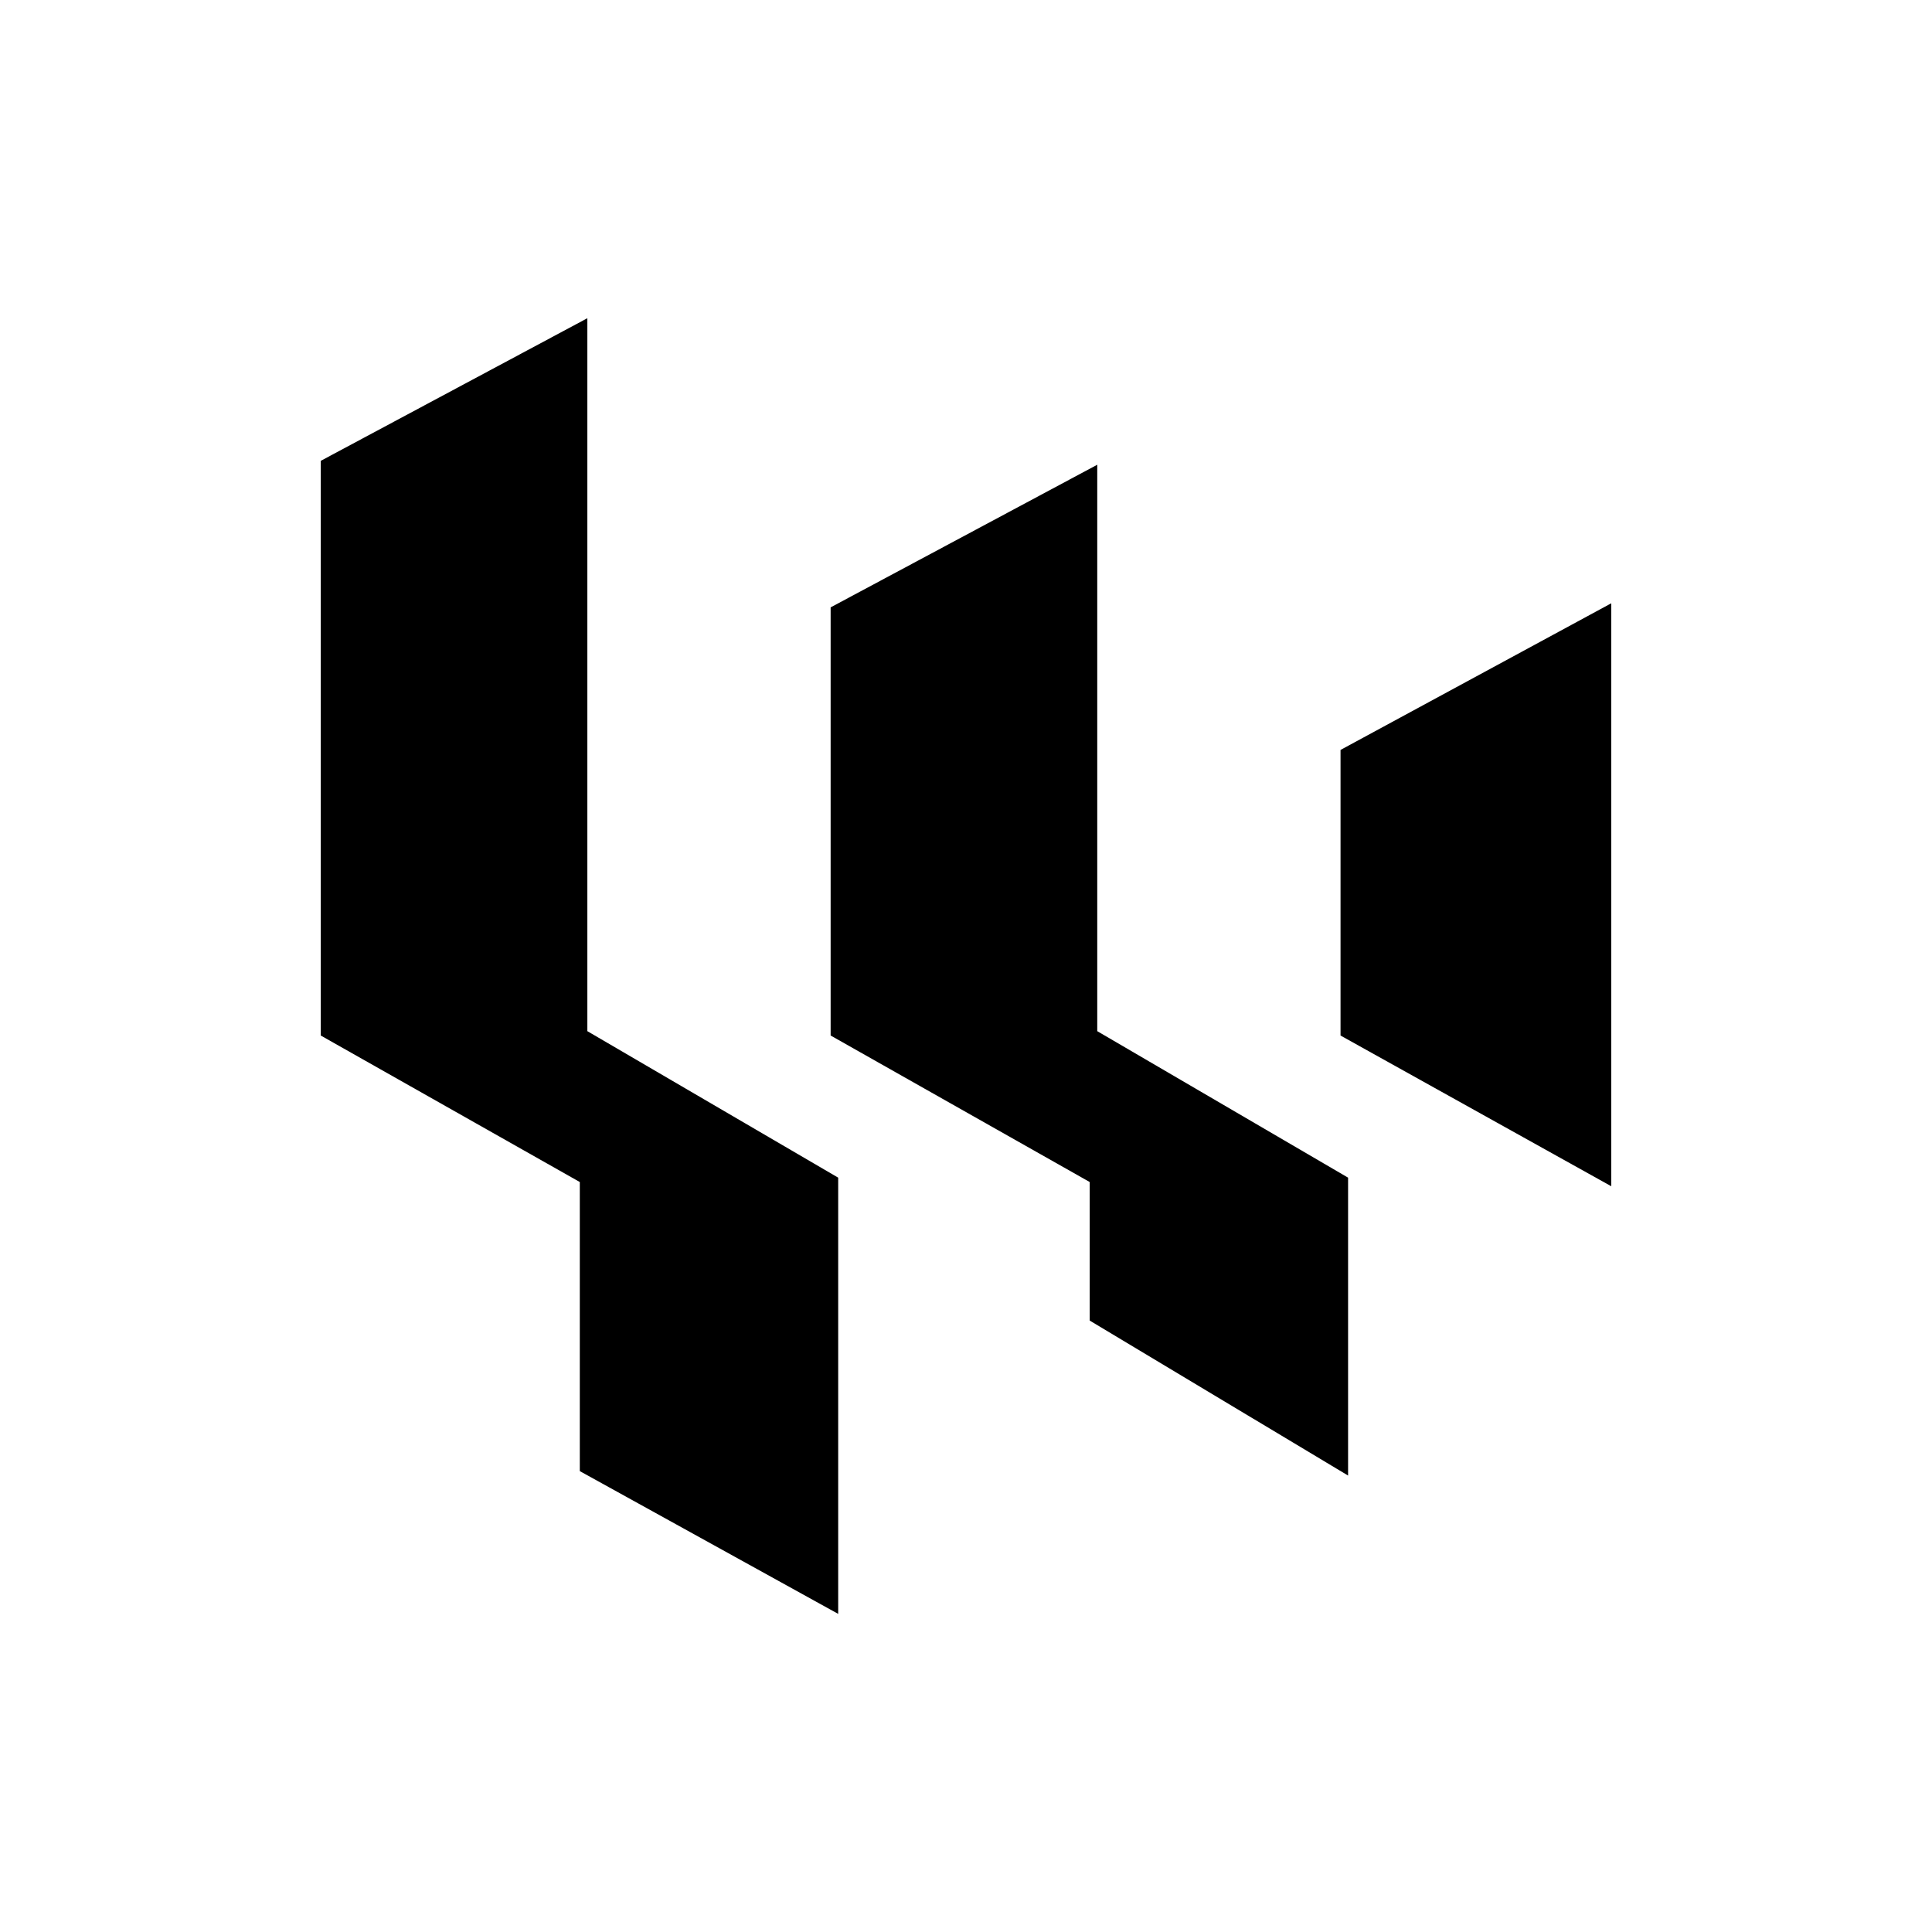 <svg width="256" height="256" viewBox="0 0 256 256" fill="none" xmlns="http://www.w3.org/2000/svg">
<path d="M178.128 136.92L213 156.333V80.778L178.128 99.667V136.92Z" fill="black"/>
<path d="M110.564 80.778V136.92L144.891 156.333V174.698L178.128 194.636V156.333L144.891 136.92V62.414L110.564 80.778Z" fill="black"/>
<path d="M43 61.364V136.92L77.327 156.333V194.636L110.564 213V156.333L77.327 136.92V43L43 61.364Z" fill="black"/>
<path d="M178.128 136.92L213 156.333V80.778L178.128 99.667V136.92Z" stroke="black"/>
<path d="M110.564 80.778V136.92L144.891 156.333V174.698L178.128 194.636V156.333L144.891 136.92V62.414L110.564 80.778Z" stroke="black"/>
<path d="M43 61.364V136.92L77.327 156.333V194.636L110.564 213V156.333L77.327 136.92V43L43 61.364Z" stroke="black"/>
</svg>
